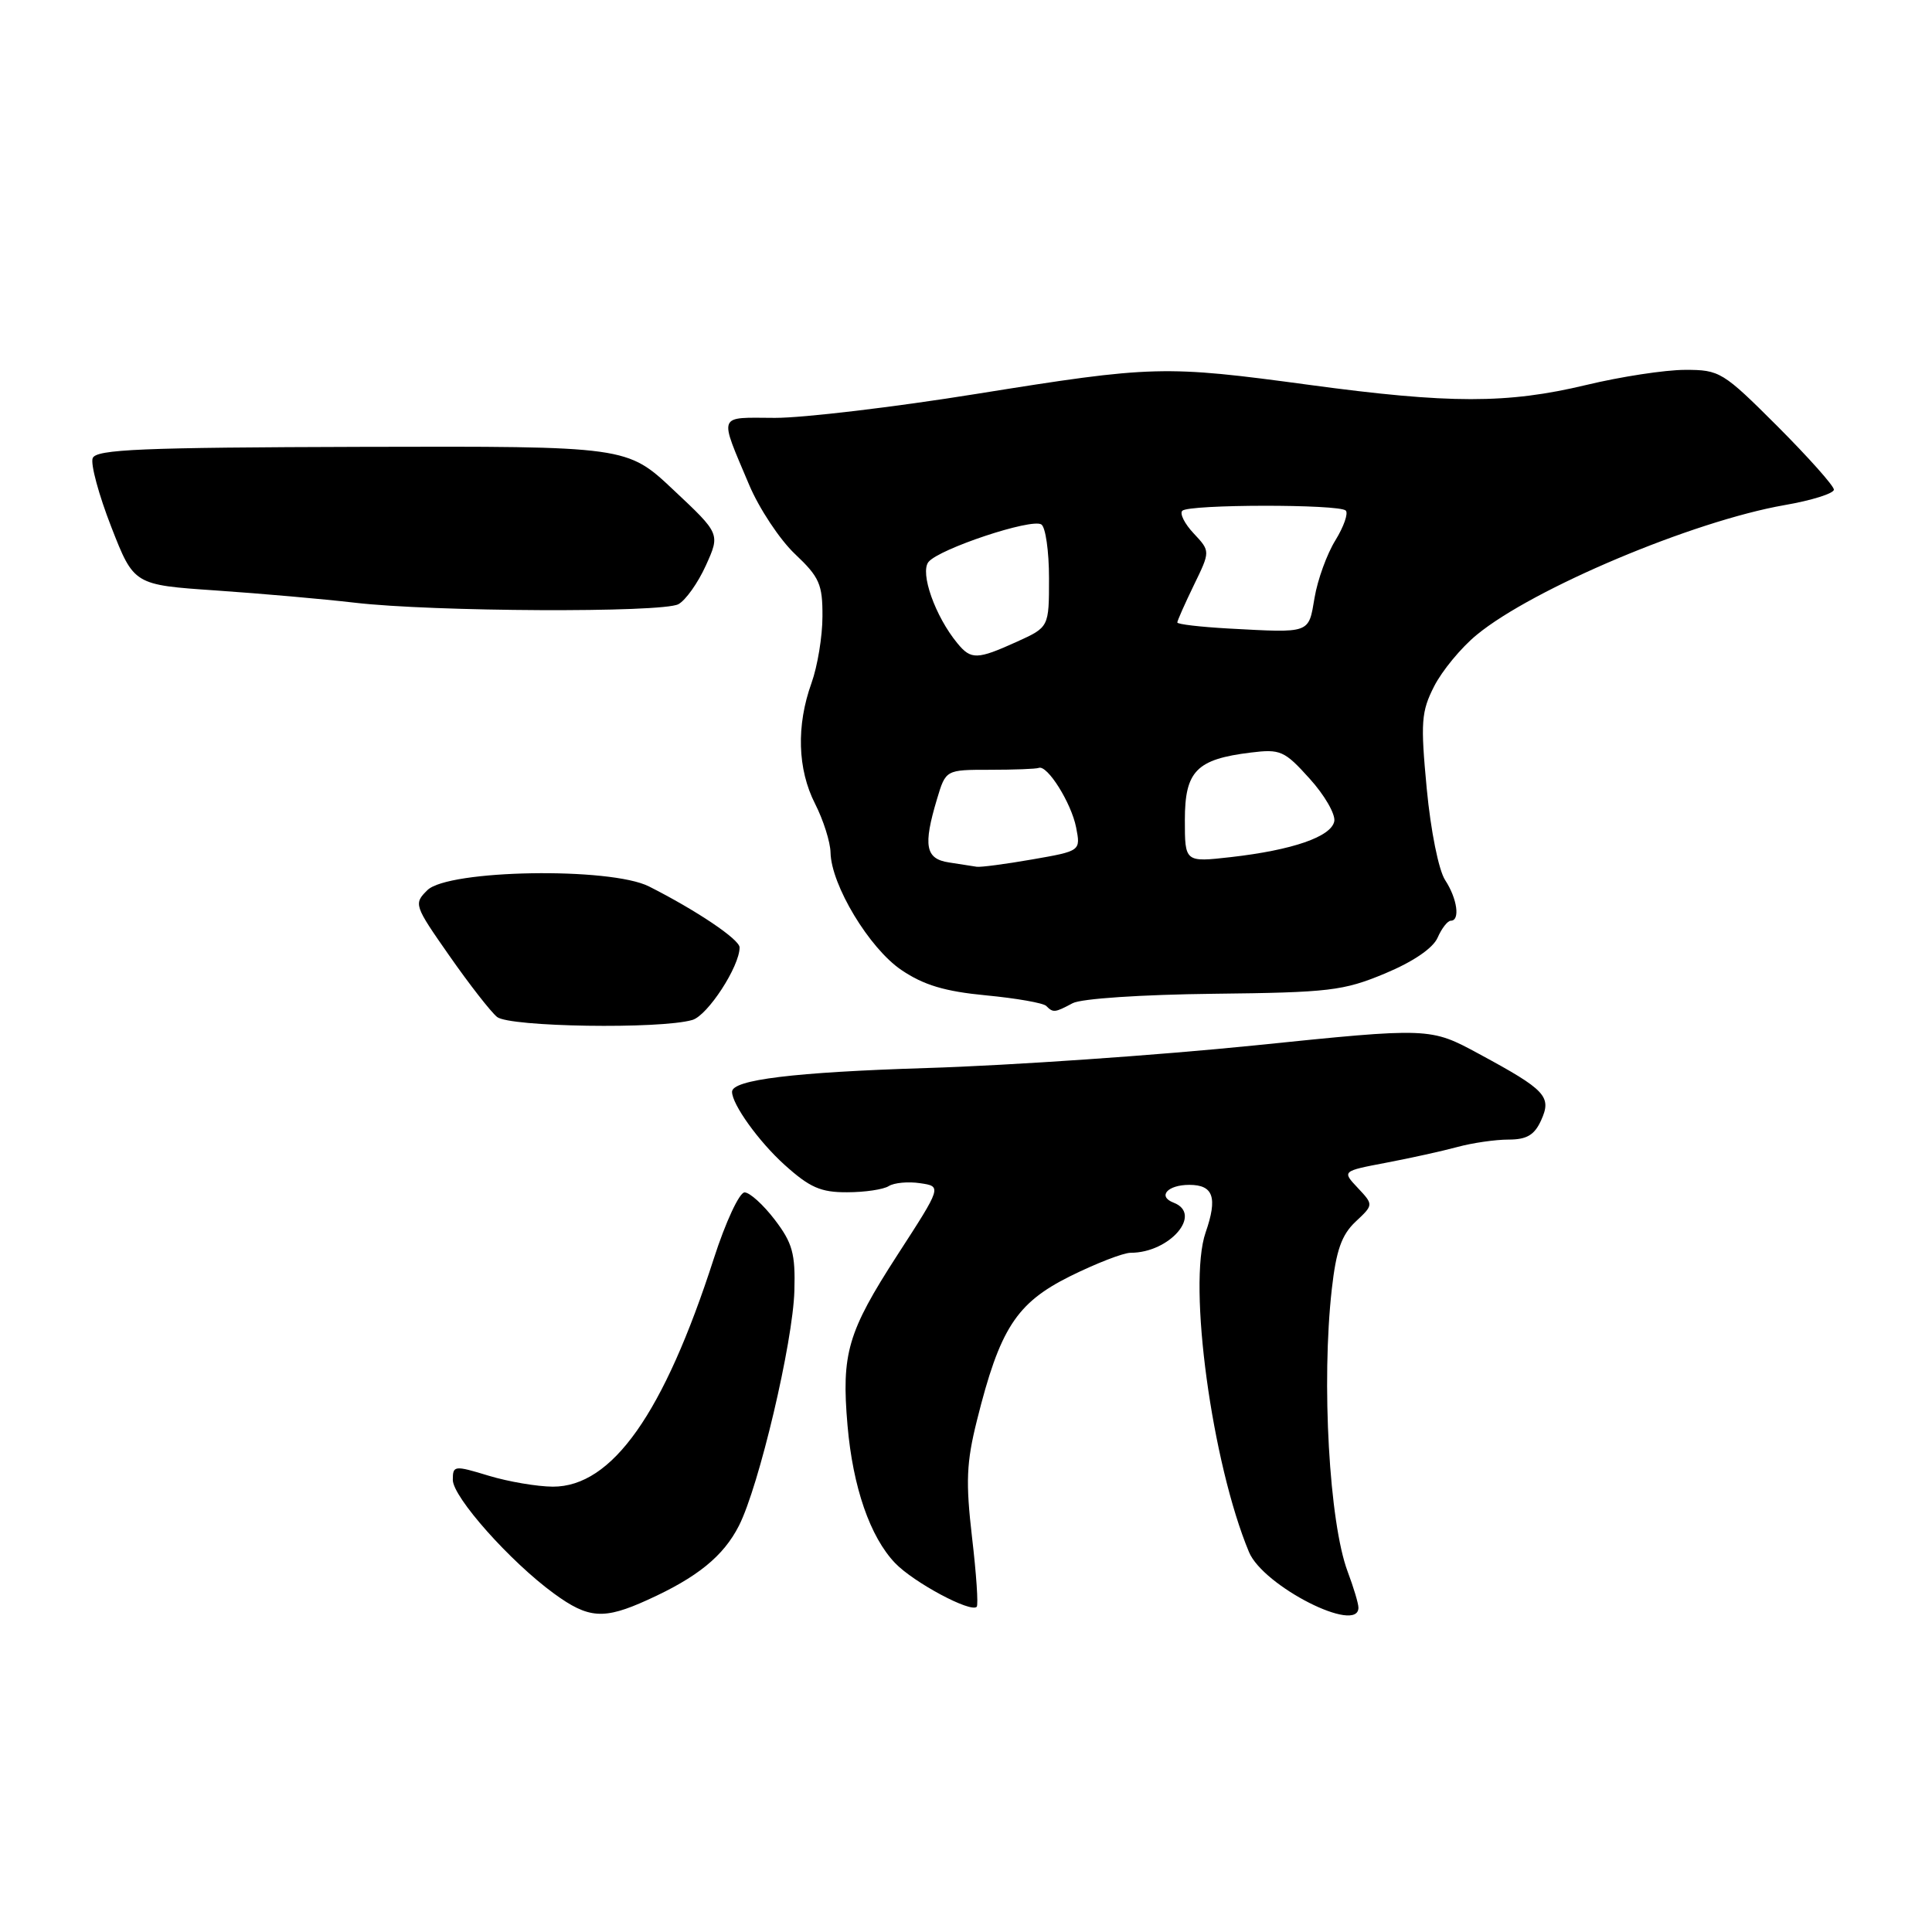 <?xml version="1.0" encoding="UTF-8" standalone="no"?>
<!DOCTYPE svg PUBLIC "-//W3C//DTD SVG 1.1//EN" "http://www.w3.org/Graphics/SVG/1.1/DTD/svg11.dtd" >
<svg xmlns="http://www.w3.org/2000/svg" xmlns:xlink="http://www.w3.org/1999/xlink" version="1.1" viewBox="0 0 256 256">
 <g >
 <path fill="currentColor"
d=" M 85.82 211.99 C 92.40 209.01 95.86 206.20 97.91 202.17 C 100.57 196.95 105.07 177.88 105.26 171.03 C 105.40 166.11 105.01 164.70 102.66 161.62 C 101.14 159.63 99.34 158.00 98.66 158.00 C 97.97 158.00 96.14 161.94 94.59 166.75 C 87.96 187.31 81.11 197.01 73.25 196.99 C 71.19 196.98 67.36 196.33 64.75 195.54 C 60.19 194.15 60.00 194.18 60.00 196.09 C 60.00 198.37 67.61 206.93 73.40 211.15 C 77.99 214.50 80.00 214.64 85.82 211.99 Z  M 180.00 213.02 C 180.00 212.48 179.36 210.34 178.58 208.27 C 176.13 201.77 175.08 183.16 176.47 170.82 C 177.05 165.67 177.77 163.63 179.61 161.89 C 182.01 159.64 182.01 159.64 179.92 157.41 C 177.82 155.18 177.82 155.18 183.66 154.07 C 186.87 153.46 191.13 152.52 193.12 151.98 C 195.10 151.44 198.15 151.00 199.89 151.00 C 202.30 151.00 203.32 150.40 204.20 148.46 C 205.64 145.30 204.85 144.44 196.00 139.66 C 189.50 136.14 189.50 136.14 166.27 138.52 C 153.49 139.82 133.91 141.18 122.77 141.52 C 105.20 142.07 97.00 143.07 97.00 144.67 C 97.00 146.33 100.53 151.25 103.94 154.33 C 107.29 157.35 108.75 158.00 112.25 157.98 C 114.59 157.98 117.07 157.61 117.77 157.16 C 118.47 156.72 120.34 156.54 121.92 156.78 C 124.80 157.20 124.80 157.20 118.90 166.31 C 112.31 176.51 111.48 179.35 112.30 188.87 C 113.01 197.07 115.29 203.65 118.61 207.12 C 121.08 209.69 128.61 213.72 129.42 212.91 C 129.65 212.68 129.37 208.54 128.80 203.71 C 127.95 196.37 128.05 193.81 129.45 188.21 C 132.48 176.05 134.67 172.66 141.77 169.12 C 145.22 167.41 148.84 166.00 149.82 166.00 C 155.00 166.00 159.41 160.86 155.51 159.36 C 153.34 158.53 154.70 157.00 157.59 157.00 C 160.78 157.00 161.36 158.67 159.75 163.31 C 157.36 170.20 160.58 193.87 165.50 205.66 C 167.39 210.18 180.00 216.58 180.00 213.02 Z  M 91.74 135.15 C 93.77 134.56 98.00 128.06 98.00 125.54 C 98.00 124.48 92.29 120.64 86.00 117.46 C 80.88 114.87 59.39 115.23 56.63 117.95 C 54.80 119.76 54.87 119.96 59.55 126.65 C 62.18 130.42 65.02 134.06 65.86 134.75 C 67.48 136.08 87.49 136.39 91.74 135.15 Z  M 142.13 132.93 C 143.27 132.32 151.26 131.79 160.81 131.68 C 176.12 131.51 178.00 131.29 183.50 129.00 C 187.24 127.44 189.87 125.65 190.49 124.25 C 191.03 123.01 191.82 122.00 192.24 122.00 C 193.50 122.00 193.10 119.08 191.49 116.62 C 190.63 115.31 189.58 110.08 189.05 104.50 C 188.22 95.69 188.32 94.30 190.03 90.94 C 191.08 88.88 193.61 85.81 195.66 84.13 C 203.10 77.99 224.33 69.05 236.46 66.93 C 240.06 66.31 243.00 65.38 243.00 64.88 C 243.00 64.38 239.63 60.60 235.52 56.48 C 228.29 49.26 227.87 49.00 223.27 49.01 C 220.64 49.01 214.76 49.91 210.19 51.01 C 199.72 53.52 192.07 53.51 173.50 51.00 C 154.27 48.40 152.84 48.43 129.41 52.19 C 118.46 53.95 106.43 55.38 102.68 55.37 C 94.99 55.34 95.24 54.69 99.26 64.23 C 100.59 67.38 103.33 71.51 105.34 73.41 C 108.58 76.47 109.00 77.42 108.98 81.68 C 108.98 84.33 108.32 88.30 107.53 90.50 C 105.50 96.14 105.67 101.93 108.00 106.50 C 109.10 108.66 110.02 111.57 110.05 112.96 C 110.13 117.27 115.19 125.66 119.44 128.53 C 122.39 130.53 125.20 131.37 130.65 131.89 C 134.65 132.27 138.24 132.90 138.63 133.29 C 139.55 134.22 139.77 134.19 142.13 132.93 Z  M 89.89 80.06 C 90.85 79.54 92.49 77.23 93.53 74.93 C 95.43 70.73 95.43 70.73 89.25 64.93 C 83.08 59.12 83.08 59.12 47.95 59.21 C 18.71 59.29 12.73 59.54 12.28 60.71 C 11.98 61.49 13.09 65.58 14.74 69.81 C 17.74 77.50 17.74 77.50 28.62 78.24 C 34.60 78.65 42.88 79.38 47.00 79.86 C 57.32 81.07 87.74 81.21 89.89 80.06 Z  M 125.75 114.28 C 122.62 113.81 122.30 112.08 124.16 105.87 C 125.32 102.00 125.32 102.00 131.16 102.00 C 134.37 102.00 137.29 101.89 137.64 101.75 C 138.77 101.31 141.95 106.39 142.59 109.63 C 143.20 112.76 143.20 112.76 136.77 113.88 C 133.23 114.50 129.92 114.93 129.42 114.85 C 128.91 114.77 127.26 114.51 125.75 114.28 Z  M 157.00 108.65 C 157.00 102.17 158.54 100.60 165.72 99.72 C 169.65 99.23 170.20 99.47 173.53 103.17 C 175.51 105.35 176.97 107.89 176.80 108.82 C 176.40 110.87 171.28 112.64 163.11 113.57 C 157.00 114.26 157.00 114.26 157.00 108.65 Z  M 126.87 85.25 C 123.92 81.69 121.86 75.87 123.04 74.45 C 124.49 72.71 136.65 68.66 137.98 69.49 C 138.54 69.83 139.00 73.04 139.00 76.61 C 139.00 83.10 139.00 83.10 134.75 85.03 C 129.48 87.42 128.67 87.44 126.87 85.25 Z  M 162.75 83.28 C 159.04 83.07 156.00 82.72 156.00 82.48 C 156.00 82.25 156.99 80.02 158.19 77.54 C 160.38 73.04 160.38 73.04 158.18 70.69 C 156.97 69.41 156.29 68.05 156.66 67.68 C 157.53 66.81 177.45 66.79 178.32 67.65 C 178.68 68.01 178.06 69.78 176.95 71.59 C 175.83 73.39 174.59 76.81 174.19 79.18 C 173.37 84.01 173.75 83.87 162.75 83.28 Z "/>
</g>
</svg>